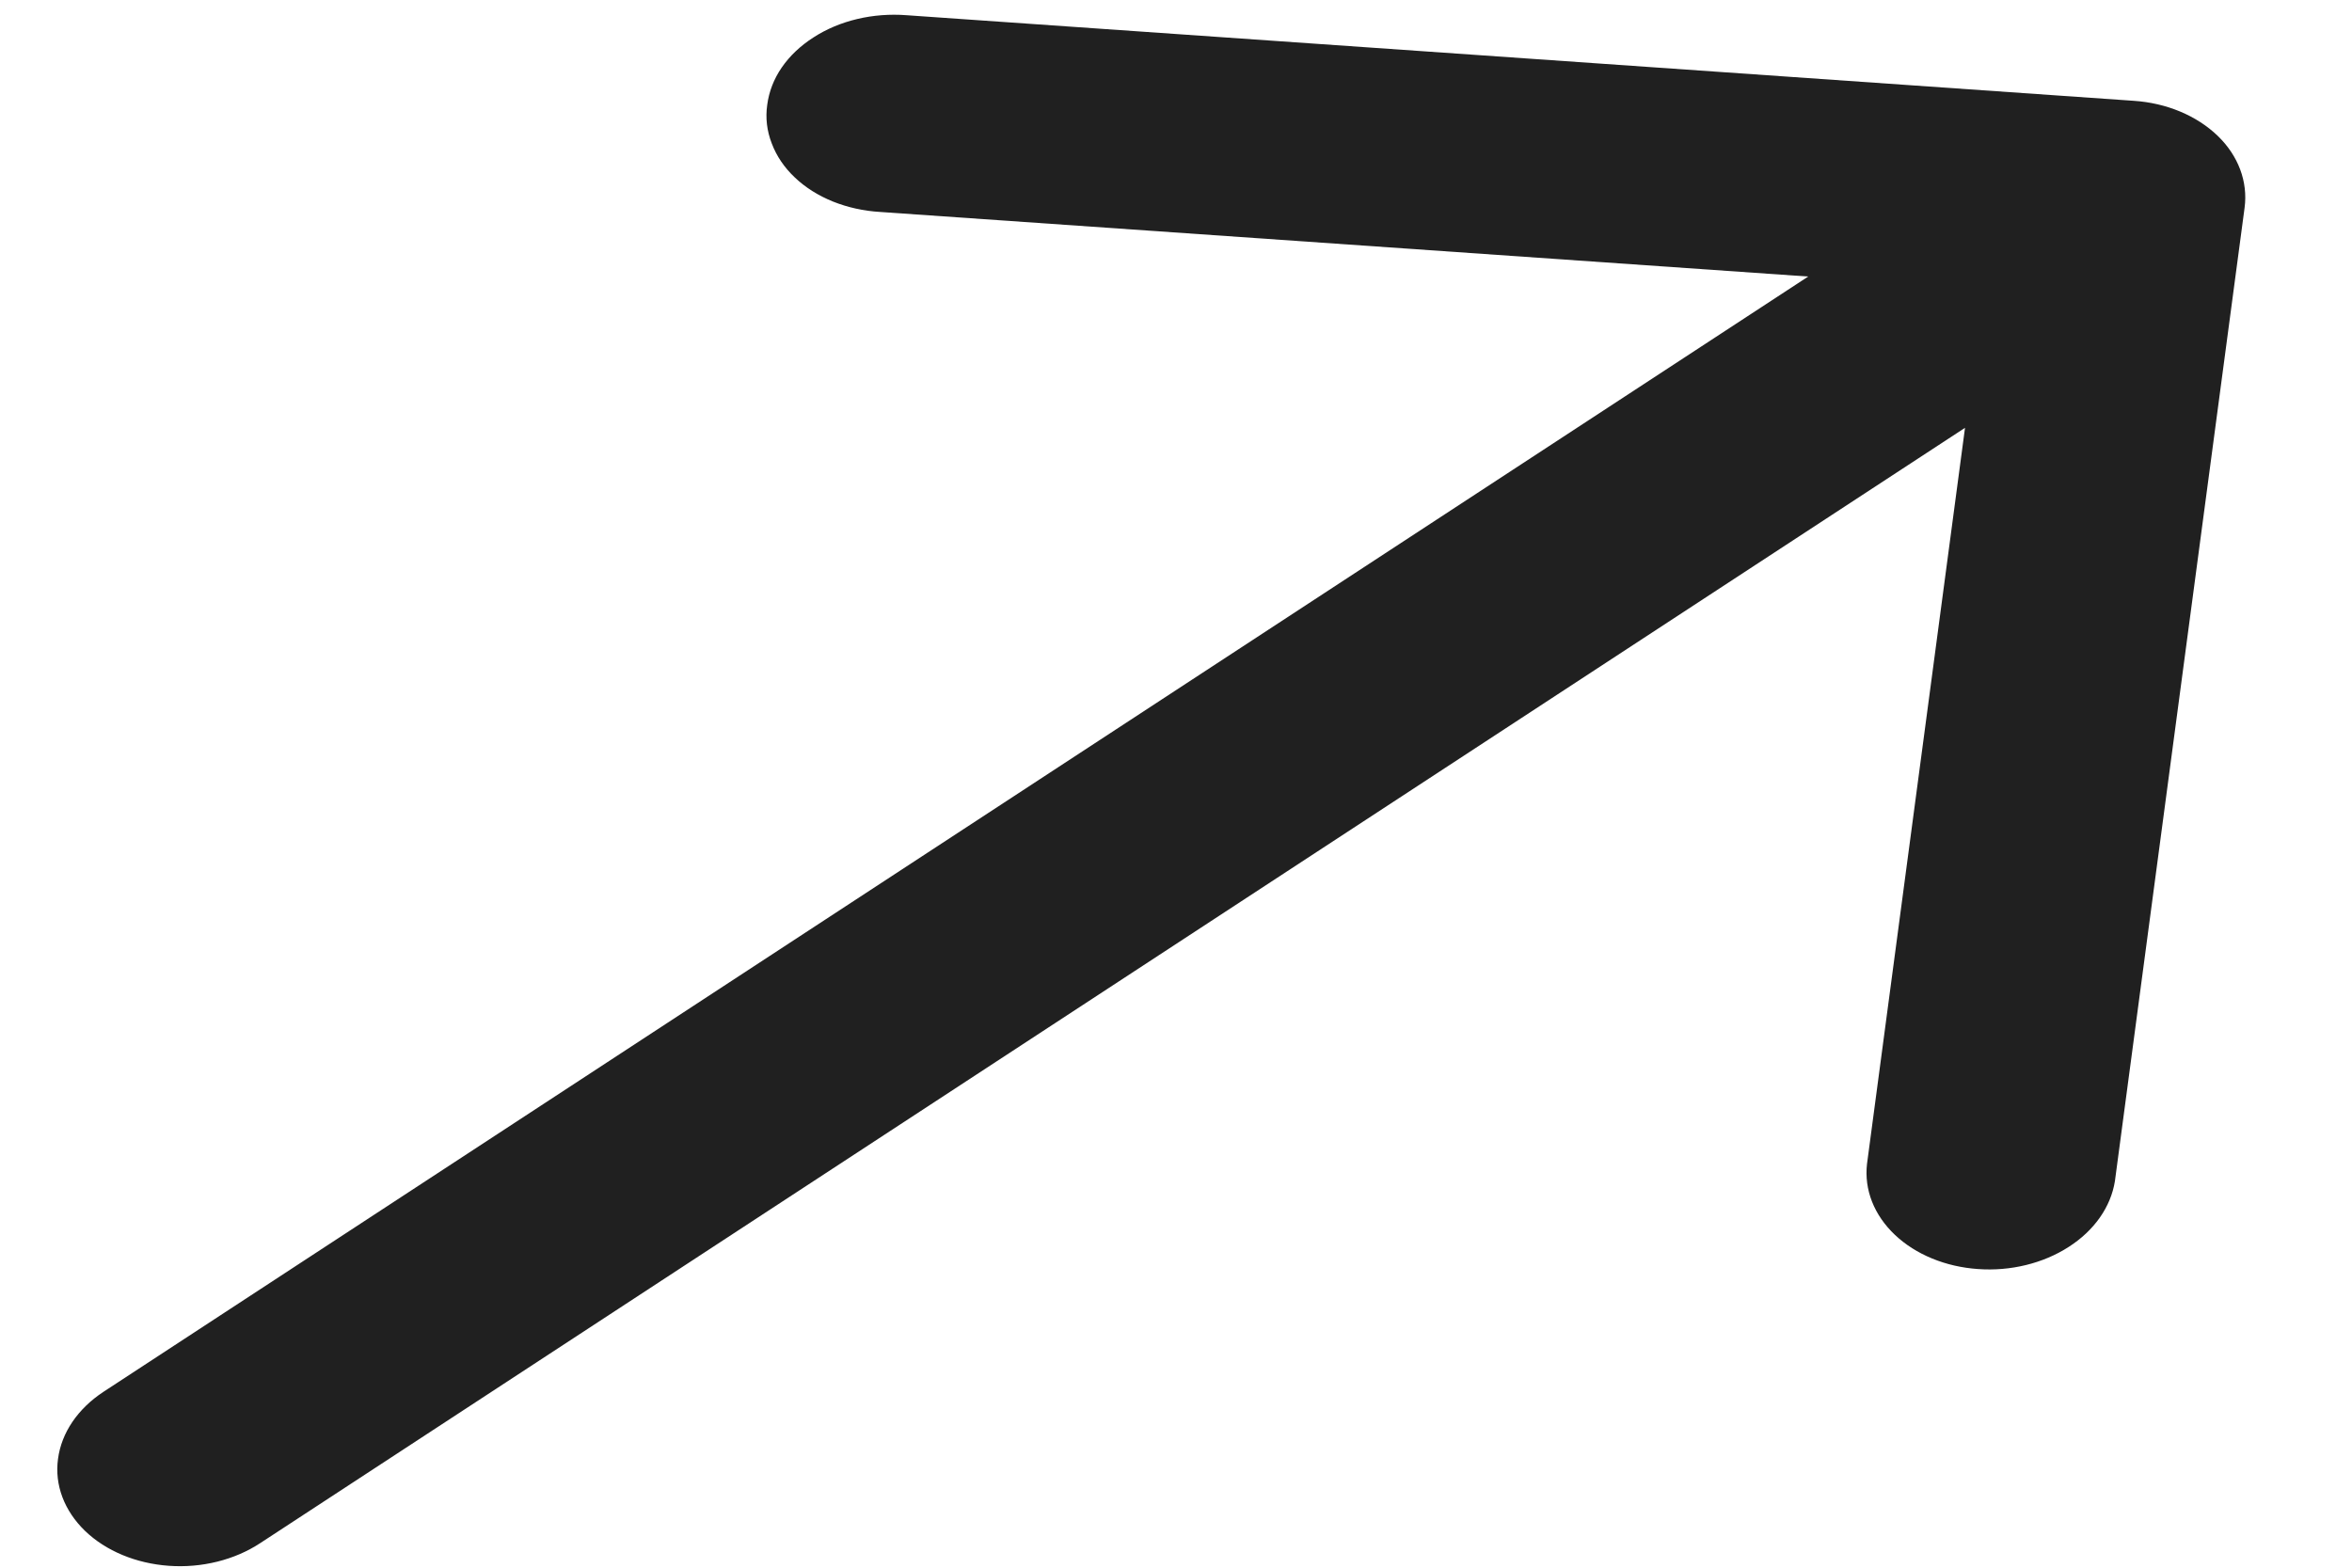 <svg width="15" height="10" viewBox="0 0 15 10" fill="none" xmlns="http://www.w3.org/2000/svg">
<path d="M14.315 1.325L13.488 7.534C13.462 7.698 13.357 7.849 13.193 7.954C13.03 8.059 12.822 8.11 12.615 8.095C12.408 8.081 12.217 8.002 12.085 7.877C11.952 7.751 11.888 7.589 11.907 7.424L12.532 2.729L1.66 9.843C1.496 9.951 1.286 10.003 1.077 9.988C0.867 9.973 0.675 9.893 0.542 9.765C0.41 9.637 0.347 9.472 0.37 9.306C0.392 9.139 0.496 8.986 0.66 8.878L11.532 1.764L5.613 1.352C5.508 1.346 5.406 1.323 5.313 1.286C5.219 1.248 5.136 1.196 5.069 1.132C5.002 1.069 4.952 0.995 4.922 0.915C4.891 0.836 4.881 0.752 4.893 0.669C4.904 0.585 4.935 0.504 4.986 0.43C5.037 0.356 5.106 0.291 5.189 0.238C5.271 0.185 5.366 0.145 5.468 0.121C5.569 0.097 5.676 0.089 5.781 0.097L13.608 0.643C13.818 0.657 14.01 0.738 14.143 0.866C14.275 0.993 14.337 1.159 14.315 1.325Z" fill="#202020"/>
</svg>
